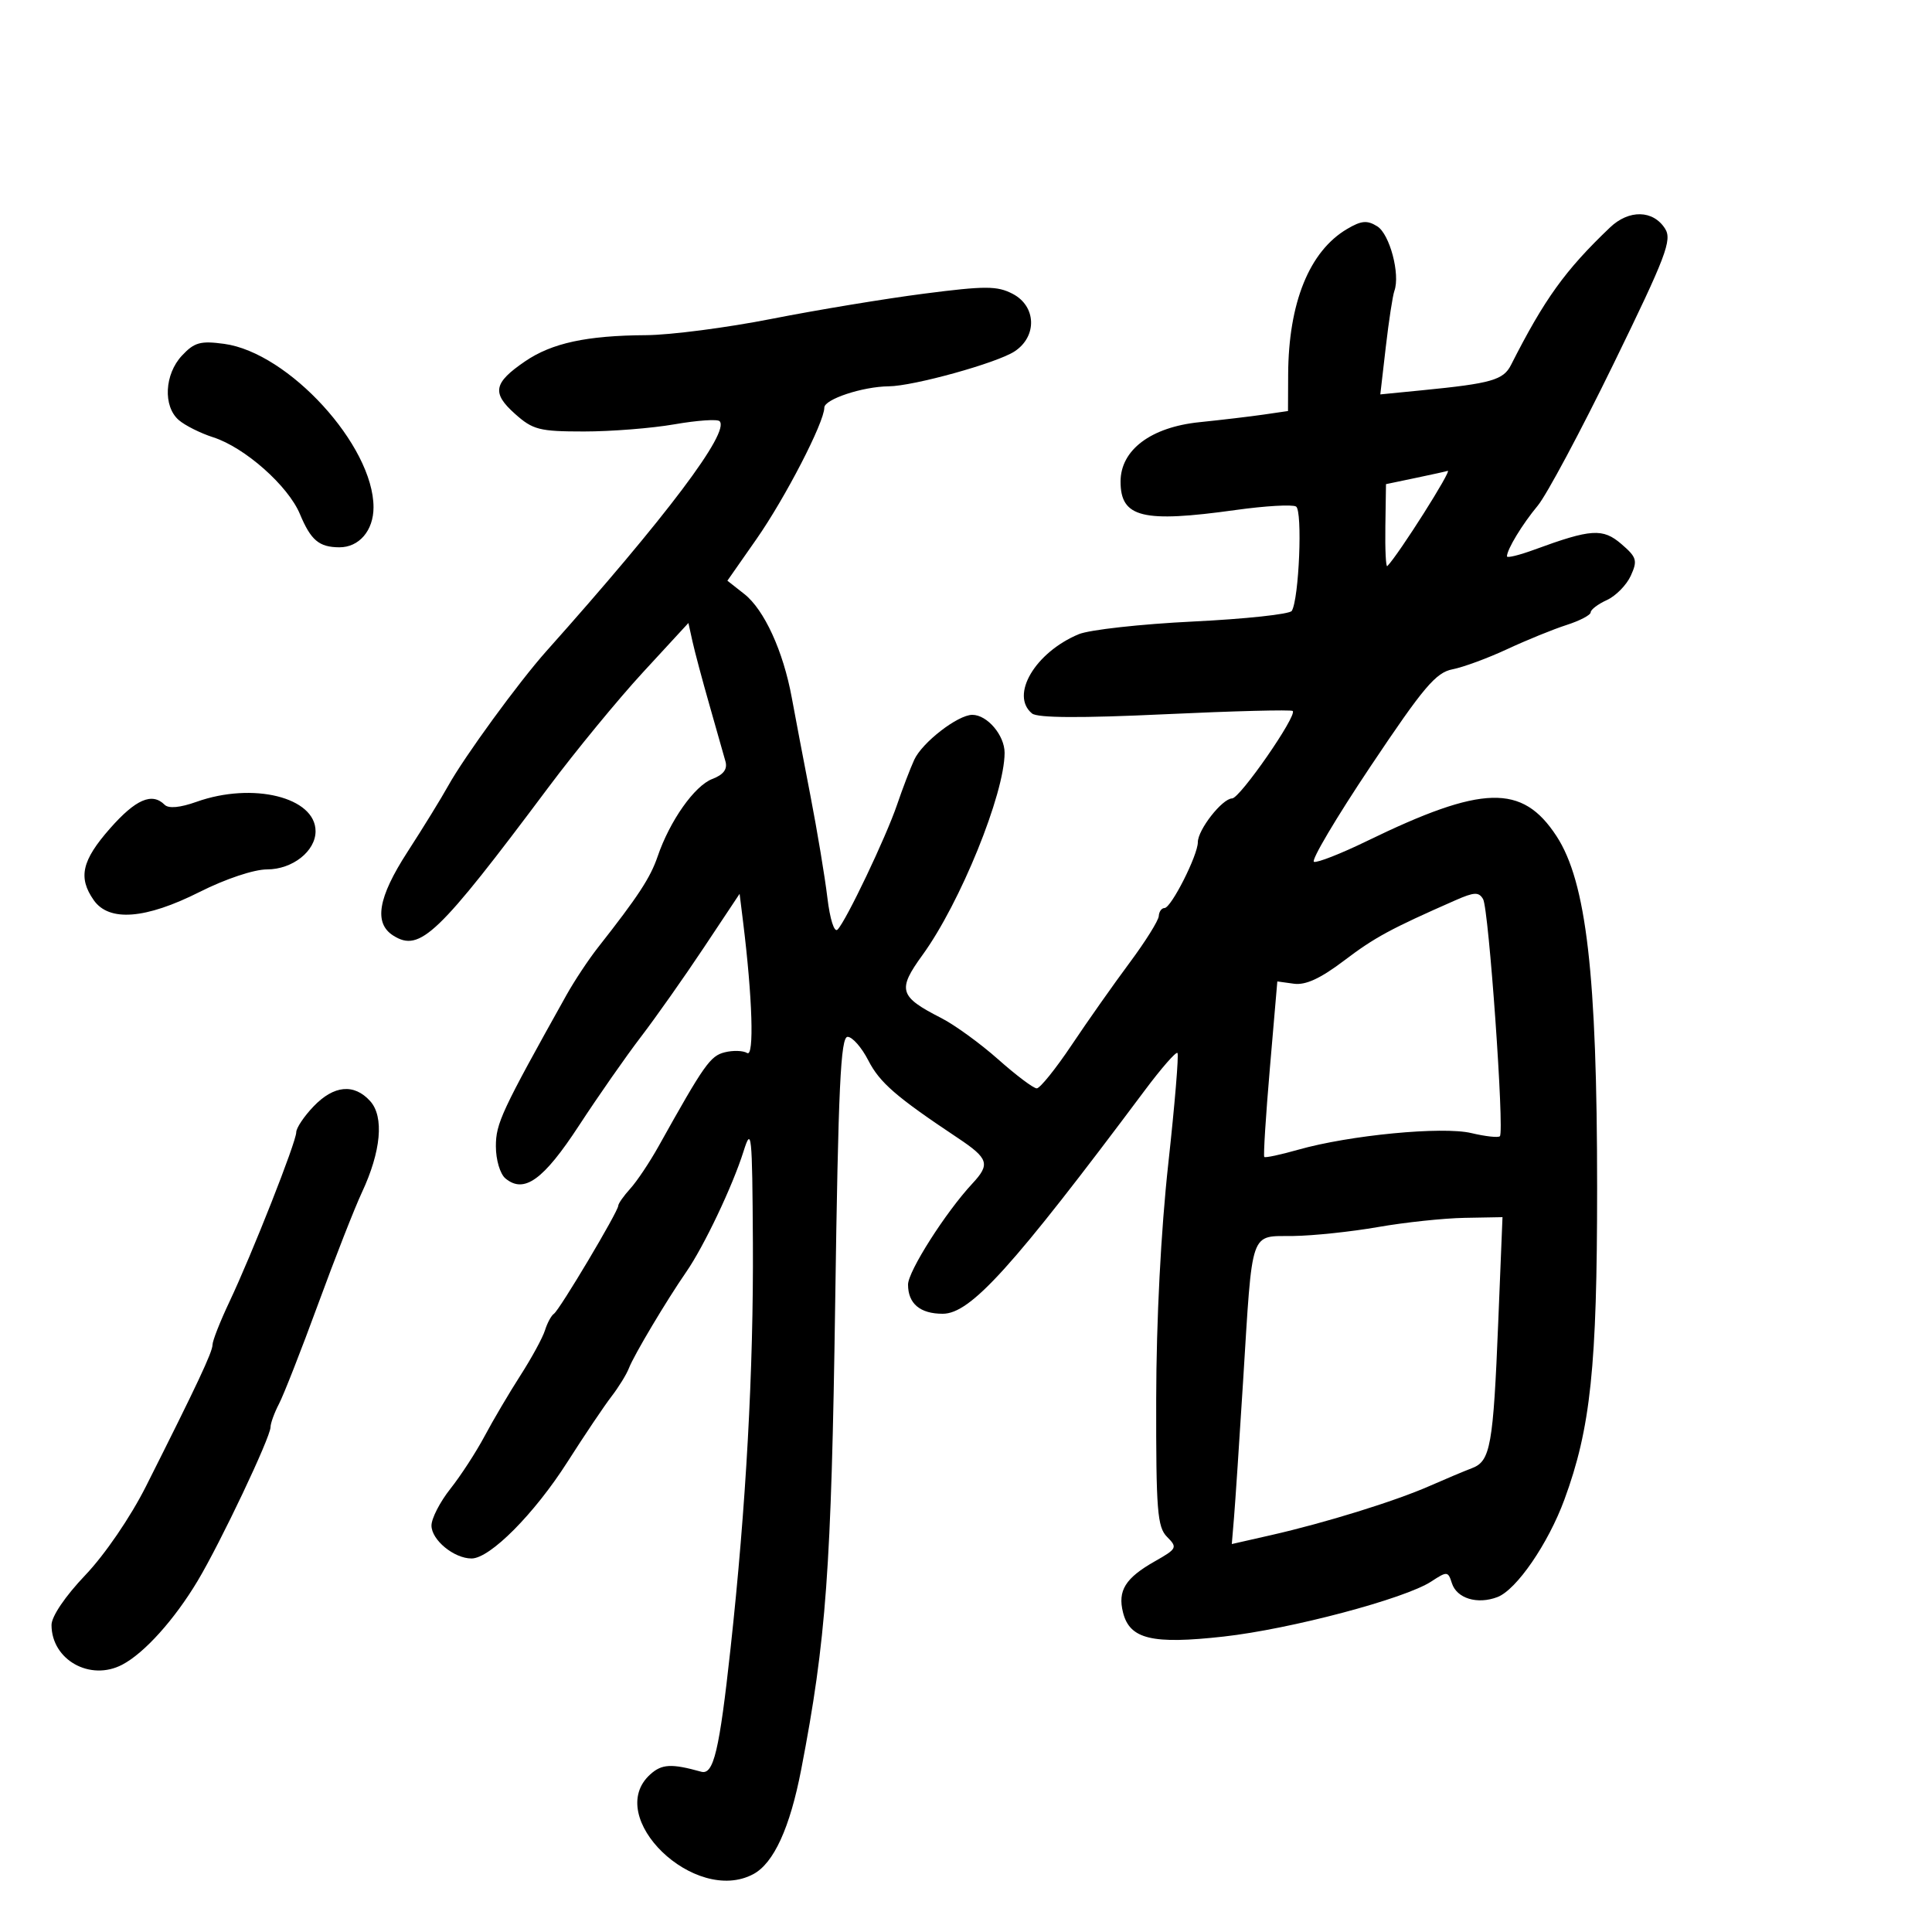 <svg xmlns="http://www.w3.org/2000/svg" width="300" height="300" viewBox="0 0 300 300" version="1.1">
	<path d="M 250 35.322 C 243.034 41.962, 239.829 46.415, 234.622 56.684 C 233.444 59.008, 231.563 59.544, 220.916 60.593 L 214.333 61.242 215.186 53.871 C 215.655 49.817, 216.255 45.902, 216.519 45.171 C 217.449 42.590, 215.796 36.354, 213.861 35.145 C 212.292 34.165, 211.394 34.245, 209.165 35.562 C 203.312 39.019, 200.073 47.030, 200.024 58.162 L 200 63.824 196.250 64.371 C 194.188 64.671, 189.688 65.205, 186.251 65.557 C 178.705 66.329, 174 69.871, 174 74.779 C 174 80.372, 177.400 81.212, 191.867 79.194 C 196.469 78.552, 200.692 78.309, 201.251 78.655 C 202.280 79.291, 201.716 93.033, 200.585 94.862 C 200.269 95.373, 193.371 96.115, 185.255 96.510 C 177.140 96.905, 169.150 97.792, 167.500 98.481 C 160.727 101.311, 156.814 107.953, 160.250 110.786 C 161.098 111.485, 167.747 111.524, 180.914 110.906 C 191.592 110.405, 200.511 110.178, 200.735 110.401 C 201.449 111.116, 192.547 123.958, 191.323 123.979 C 189.785 124.006, 186 128.840, 186 130.775 C 186 132.810, 181.853 141, 180.823 141 C 180.370 141, 179.970 141.563, 179.933 142.250 C 179.896 142.938, 177.857 146.200, 175.401 149.500 C 172.946 152.800, 168.904 158.537, 166.420 162.250 C 163.936 165.963, 161.490 169, 160.985 169 C 160.480 169, 157.791 166.978, 155.009 164.508 C 152.227 162.037, 148.244 159.145, 146.158 158.081 C 139.608 154.739, 139.307 153.720, 143.259 148.274 C 149.099 140.228, 155.981 123.277, 155.994 116.905 C 156 114.183, 153.299 111, 150.983 111 C 148.734 111, 143.189 115.291, 141.960 117.982 C 141.328 119.367, 140.133 122.494, 139.304 124.932 C 137.583 129.994, 131.373 143.027, 130.053 144.347 C 129.545 144.855, 128.875 142.745, 128.471 139.364 C 128.085 136.139, 126.897 129, 125.832 123.500 C 124.767 118, 123.468 111.173, 122.946 108.330 C 121.622 101.113, 118.672 94.674, 115.574 92.237 L 112.948 90.171 117.443 83.740 C 121.933 77.317, 127.998 65.572, 127.999 63.297 C 128 61.995, 133.956 60.025, 138 59.988 C 141.867 59.953, 154.790 56.367, 157.538 54.567 C 161.091 52.239, 160.928 47.531, 157.229 45.618 C 154.828 44.377, 152.991 44.375, 143.479 45.601 C 137.441 46.379, 126.806 48.138, 119.846 49.508 C 112.887 50.879, 104.112 52.020, 100.346 52.044 C 91.082 52.102, 85.695 53.267, 81.526 56.114 C 76.635 59.453, 76.333 61.015, 79.952 64.248 C 82.743 66.743, 83.748 67, 90.684 67 C 94.893 67, 101.210 66.500, 104.723 65.888 C 108.235 65.276, 111.390 65.057, 111.734 65.400 C 113.394 67.061, 103.488 80.215, 84.835 101.117 C 80.537 105.933, 72.073 117.544, 69.583 122.039 C 68.528 123.942, 65.687 128.557, 63.270 132.292 C 58.675 139.394, 58.011 143.366, 61.095 145.296 C 65.214 147.874, 67.992 145.214, 85.161 122.256 C 89.374 116.622, 95.988 108.576, 99.859 104.375 L 106.896 96.738 107.532 99.619 C 107.882 101.204, 109.069 105.650, 110.170 109.500 C 111.272 113.350, 112.389 117.287, 112.654 118.249 C 112.982 119.446, 112.335 120.302, 110.604 120.960 C 107.850 122.008, 104.002 127.463, 102.113 133 C 100.987 136.301, 99.087 139.199, 92.850 147.130 C 91.393 148.984, 89.194 152.300, 87.965 154.500 C 77.858 172.592, 77 174.431, 77 177.999 C 77 180.103, 77.654 182.298, 78.487 182.989 C 81.381 185.391, 84.378 183.235, 89.907 174.775 C 92.881 170.224, 97.208 164.025, 99.523 161 C 101.838 157.975, 106.232 151.740, 109.289 147.145 L 114.846 138.789 115.385 143.145 C 116.839 154.905, 117.130 164.198, 116.021 163.513 C 115.397 163.127, 113.826 163.078, 112.530 163.403 C 110.284 163.967, 109.355 165.288, 102.260 178 C 100.878 180.475, 98.905 183.429, 97.874 184.564 C 96.843 185.700, 96 186.900, 96 187.232 C 96 188.114, 86.890 203.411, 86.014 204 C 85.604 204.275, 84.979 205.432, 84.624 206.571 C 84.269 207.710, 82.555 210.860, 80.813 213.571 C 79.072 216.282, 76.569 220.525, 75.250 223 C 73.932 225.475, 71.536 229.161, 69.926 231.191 C 68.317 233.222, 67 235.784, 67 236.885 C 67 239.122, 70.500 242, 73.220 242 C 76.090 242, 82.978 235.066, 88.120 227 C 90.750 222.875, 93.820 218.308, 94.944 216.851 C 96.067 215.393, 97.289 213.411, 97.660 212.445 C 98.429 210.439, 103.497 201.934, 106.569 197.492 C 109.314 193.522, 113.769 184.146, 115.450 178.800 C 116.699 174.829, 116.810 175.915, 116.908 193 C 117.020 212.660, 115.847 233.933, 113.435 256.002 C 111.698 271.897, 110.805 275.648, 108.887 275.113 C 104.257 273.822, 102.767 273.901, 100.965 275.532 C 93.678 282.126, 107.895 295.873, 116.976 291.013 C 120.149 289.315, 122.662 283.826, 124.408 274.778 C 128.293 254.648, 129.092 243.676, 129.688 202.250 C 130.168 168.800, 130.533 161, 131.616 161 C 132.351 161, 133.794 162.642, 134.824 164.648 C 136.604 168.118, 139.132 170.311, 148.713 176.693 C 153.513 179.890, 153.796 180.769, 150.993 183.777 C 146.850 188.224, 141 197.409, 141 199.466 C 141 202.427, 142.868 204, 146.384 204 C 150.710 204, 157.176 196.850, 177.776 169.292 C 180.328 165.877, 182.605 163.271, 182.835 163.502 C 183.065 163.732, 182.424 171.476, 181.409 180.710 C 180.268 191.098, 179.553 205.016, 179.533 217.211 C 179.504 234.577, 179.706 237.129, 181.227 238.653 C 182.863 240.292, 182.763 240.491, 179.323 242.441 C 174.739 245.040, 173.529 246.985, 174.381 250.381 C 175.423 254.534, 178.893 255.365, 190.013 254.124 C 200.409 252.964, 218.151 248.258, 222.246 245.575 C 224.710 243.960, 224.856 243.972, 225.447 245.833 C 226.199 248.203, 229.398 249.180, 232.519 247.993 C 235.479 246.867, 240.398 239.709, 242.918 232.858 C 246.997 221.771, 248 212.221, 248 184.478 C 248 151.344, 246.334 136.924, 241.684 129.817 C 236.369 121.694, 230.218 121.860, 212.224 130.611 C 208.222 132.557, 204.536 134.003, 204.033 133.825 C 203.530 133.646, 207.479 126.980, 212.809 119.011 C 221.054 106.684, 222.955 104.433, 225.550 103.928 C 227.228 103.602, 231.053 102.191, 234.050 100.793 C 237.048 99.396, 241.188 97.711, 243.250 97.049 C 245.313 96.387, 247 95.502, 247 95.083 C 247 94.664, 248.132 93.805, 249.515 93.175 C 250.898 92.545, 252.569 90.845, 253.229 89.397 C 254.304 87.036, 254.154 86.529, 251.767 84.476 C 248.882 81.995, 247.072 82.112, 238.250 85.351 C 235.912 86.209, 234 86.677, 234 86.390 C 234 85.319, 236.379 81.402, 238.783 78.514 C 240.150 76.872, 245.443 66.972, 250.545 56.514 C 258.718 39.761, 259.670 37.262, 258.547 35.500 C 256.696 32.594, 252.944 32.515, 250 35.322 M 28.250 55.220 C 25.543 58.118, 25.295 63.075, 27.750 65.219 C 28.712 66.059, 31.122 67.267, 33.105 67.903 C 38.008 69.476, 44.734 75.428, 46.569 79.818 C 48.271 83.893, 49.536 84.963, 52.679 84.985 C 55.754 85.006, 58 82.386, 58 78.775 C 58 69.187, 44.802 54.748, 34.801 53.393 C 31.124 52.895, 30.173 53.160, 28.250 55.220 M 219.858 74.207 L 215.216 75.177 215.118 81.746 C 215.063 85.358, 215.199 88.131, 215.420 87.907 C 217.174 86.124, 225.633 72.767, 224.785 73.118 C 224.628 73.183, 222.411 73.673, 219.858 74.207 M 30.513 124.507 C 27.957 125.418, 26.181 125.581, 25.563 124.963 C 23.611 123.011, 21.070 124.114, 17.085 128.641 C 12.697 133.626, 12.097 136.266, 14.557 139.777 C 16.932 143.169, 22.603 142.729, 31 138.500 C 35.018 136.476, 39.437 135, 41.475 135 C 45.411 135, 49 132.173, 49 129.073 C 49 123.798, 39.260 121.393, 30.513 124.507 M 226 139.793 C 215.883 144.245, 213.469 145.553, 208.699 149.169 C 205.045 151.938, 202.734 153.003, 200.921 152.753 L 198.342 152.397 197.185 165.879 C 196.548 173.294, 196.158 179.491, 196.318 179.651 C 196.477 179.811, 198.834 179.309, 201.554 178.535 C 209.536 176.266, 223.977 174.876, 228.472 175.945 C 230.656 176.464, 232.649 176.684, 232.900 176.433 C 233.624 175.710, 231.177 141.132, 230.295 139.617 C 229.630 138.475, 228.929 138.504, 226 139.793 M 48.687 171.805 C 47.209 173.347, 46 175.154, 46 175.820 C 46 177.316, 39.146 194.701, 35.608 202.179 C 34.174 205.212, 33 208.199, 33 208.817 C 33 209.936, 30.600 215.041, 22.672 230.786 C 20.258 235.581, 16.288 241.392, 13.250 244.581 C 10.130 247.855, 8 250.997, 8 252.323 C 8 257.741, 13.993 261.107, 18.982 258.491 C 22.412 256.693, 27.076 251.512, 30.677 245.500 C 34.237 239.556, 41.997 223.193, 42.006 221.612 C 42.010 221, 42.605 219.364, 43.330 217.975 C 44.055 216.586, 46.789 209.611, 49.406 202.475 C 52.023 195.339, 55.074 187.557, 56.186 185.182 C 59.178 178.793, 59.669 173.397, 57.480 170.978 C 54.981 168.217, 51.841 168.512, 48.687 171.805 M 214 190.532 C 209.875 191.255, 203.948 191.882, 200.829 191.924 C 193.996 192.016, 194.523 190.491, 193.025 214.500 C 192.441 223.850, 191.808 233.358, 191.618 235.629 L 191.273 239.759 197.386 238.370 C 205.785 236.463, 216.610 233.107, 221.968 230.750 C 224.426 229.669, 227.405 228.416, 228.588 227.967 C 231.438 226.883, 231.869 224.474, 232.648 205.250 L 233.307 189 227.403 189.108 C 224.157 189.167, 218.125 189.808, 214 190.532" stroke="none" fill="black" fill-rule="evenodd"/>
</svg>